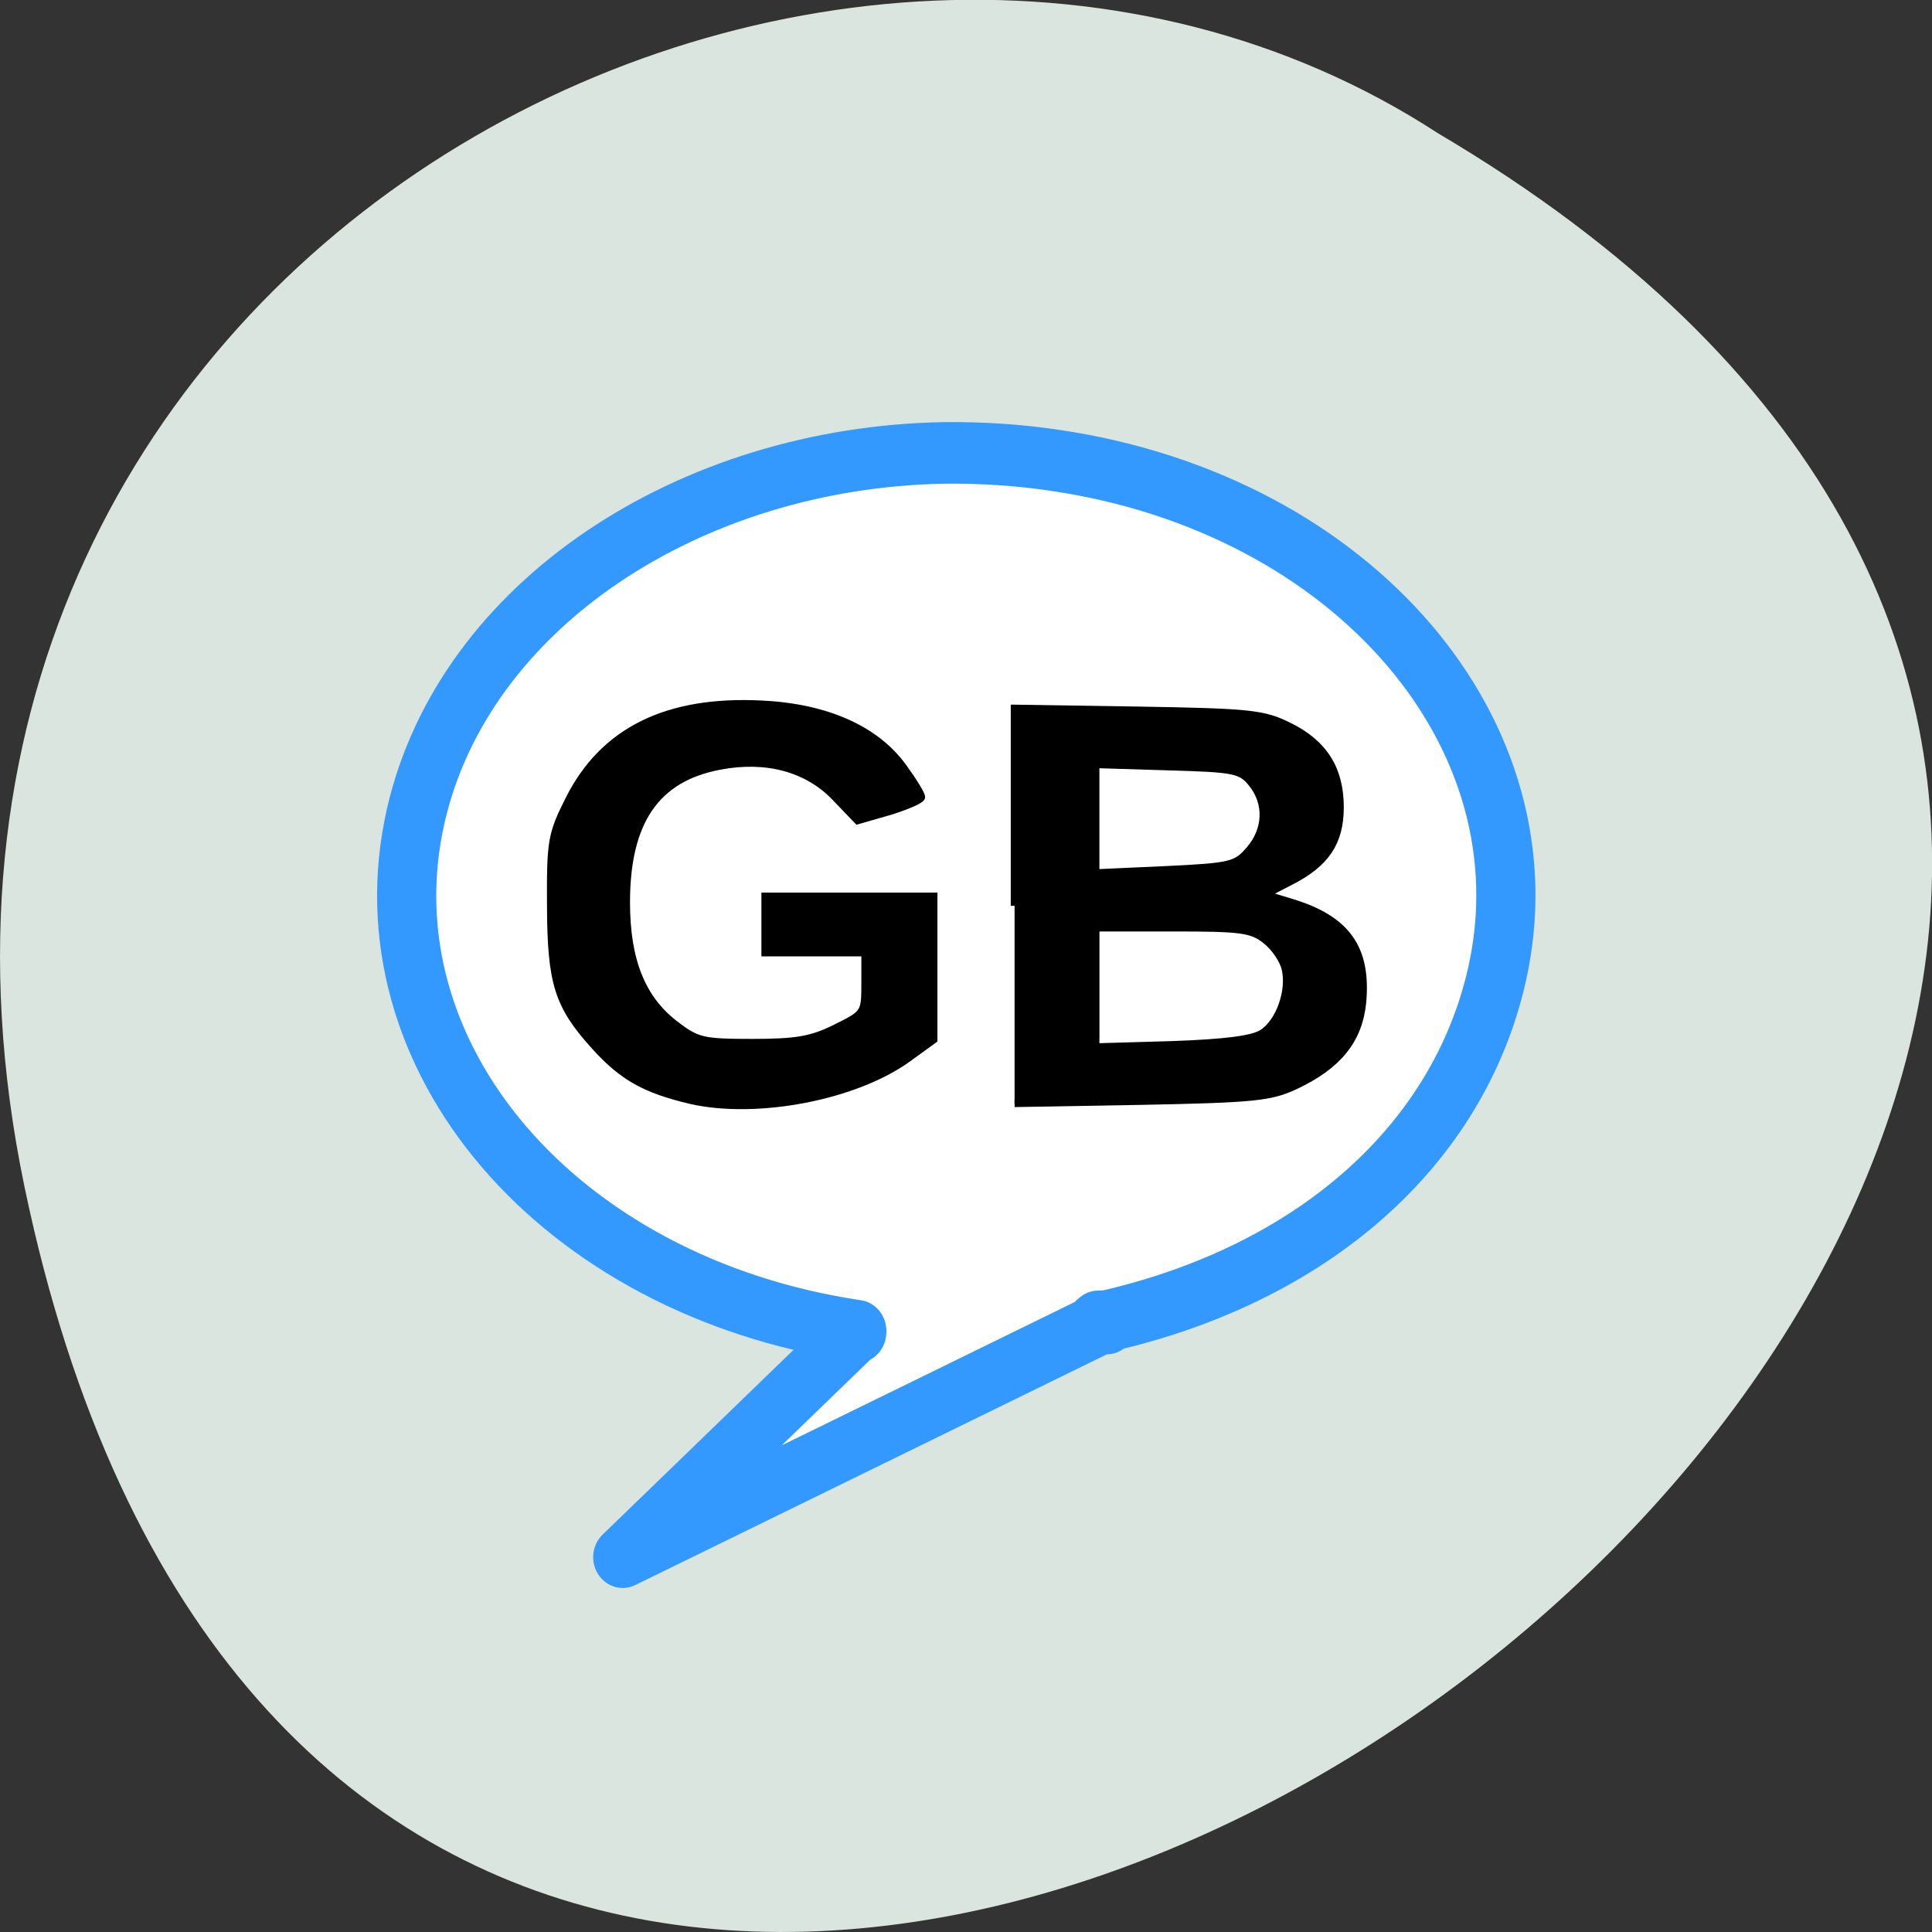 <svg xmlns="http://www.w3.org/2000/svg" viewBox="0 0 24 24"><rect x="0" y="0" width="24" height="24" fill="#333333" stroke="none"/><path d="m 0.305 14.746 c 4.688 22.492 36.926 -1.652 17.559 -13.09 c -7.523 -4.898 -19.969 1.52 -17.559 13.09" fill="#d9e5de"/><path d="m 167.41 150.32 c -64.713 1.062 -121.86 37.18 -134.01 88.39 c -13.844 58.5 36.22 114.64 111.8 125.42 c 0.08 0.076 0 0.228 0 0.379 h -0.402 l -58.918 54.779 l 121.06 -56.904 l -1.207 0.076 l 0.724 -0.607 l 1.771 -0.076 l -1.288 0.607 h 1.61 v -0.607 h 0.08 c 52.32 -11.533 89.02 -42.792 98.84 -84.22 c 13.844 -58.5 -36.3 -114.72 -111.96 -125.42 c -9.417 -1.366 -18.834 -1.897 -28.09 -1.821" transform="matrix(0.049 0 0 0.051 3.528 -2.04)" fill="#fff" fill-rule="evenodd" stroke="#39f" stroke-linejoin="round" stroke-linecap="round" stroke-width="15"/><g stroke="#000" stroke-width="1.012" transform="scale(0.094)"><path d="m 134.08 119.71 v -26.08 l 16.292 0.25 c 14.833 0.25 16.583 0.417 20 2.125 c 4.542 2.25 6.708 5.625 6.708 10.667 c 0 4.625 -1.875 7.417 -6.542 9.792 l -3.375 1.75 l 3.417 1.042 c 7.375 2.208 10.125 6.083 9.458 13.25 c -0.5 4.917 -3.208 8.292 -8.875 10.958 c -3.292 1.542 -5.5 1.75 -20.375 2.042 l -16.708 0.292 m 32.75 -9.25 c 2.292 -1.458 3.75 -5.667 3.042 -8.542 c -0.292 -1.208 -1.458 -2.917 -2.625 -3.792 c -1.833 -1.458 -3.333 -1.625 -12.25 -1.625 h -10.208 v 15.792 l 10.08 -0.292 c 7.04 -0.25 10.667 -0.708 11.958 -1.542 m -1.667 -24.25 c 2.292 -2.667 2.417 -6.167 0.292 -8.792 c -1.458 -1.792 -2.25 -1.958 -11.125 -2.208 l -9.542 -0.292 v 14.375 l 9.25 -0.417 c 8.708 -0.417 9.333 -0.583 11.125 -2.667"/><path d="m 91.25 145.38 c -6 -1.417 -8.958 -3.083 -12.583 -7.083 c -4.917 -5.417 -5.833 -8.333 -5.875 -18.625 c -0.042 -8.458 0.083 -9.375 2.417 -14 c 4.542 -9.08 13 -13.25 25.542 -12.583 c 8.5 0.417 15 3.333 18.583 8.292 c 1.333 1.833 2.417 3.583 2.417 3.958 c 0 0.333 -1.917 1.167 -4.208 1.875 l -4.208 1.208 l -3 -3.125 c -3.667 -3.792 -9.08 -5.25 -15.208 -4.083 c -8.458 1.583 -12.375 7.333 -12.375 18.04 c 0 7.667 2.042 12.792 6.5 16.17 c 2.875 2.208 3.667 2.375 10.167 2.375 c 5.75 0 7.833 -0.333 11 -1.917 c 3.875 -1.917 3.917 -1.958 3.917 -5.958 v -4.04 h -13.208 v -7.417 h 22.25 v 18.917 l -3.333 2.417 c -6.958 5.083 -20.04 7.583 -28.792 5.583"/></g></svg>